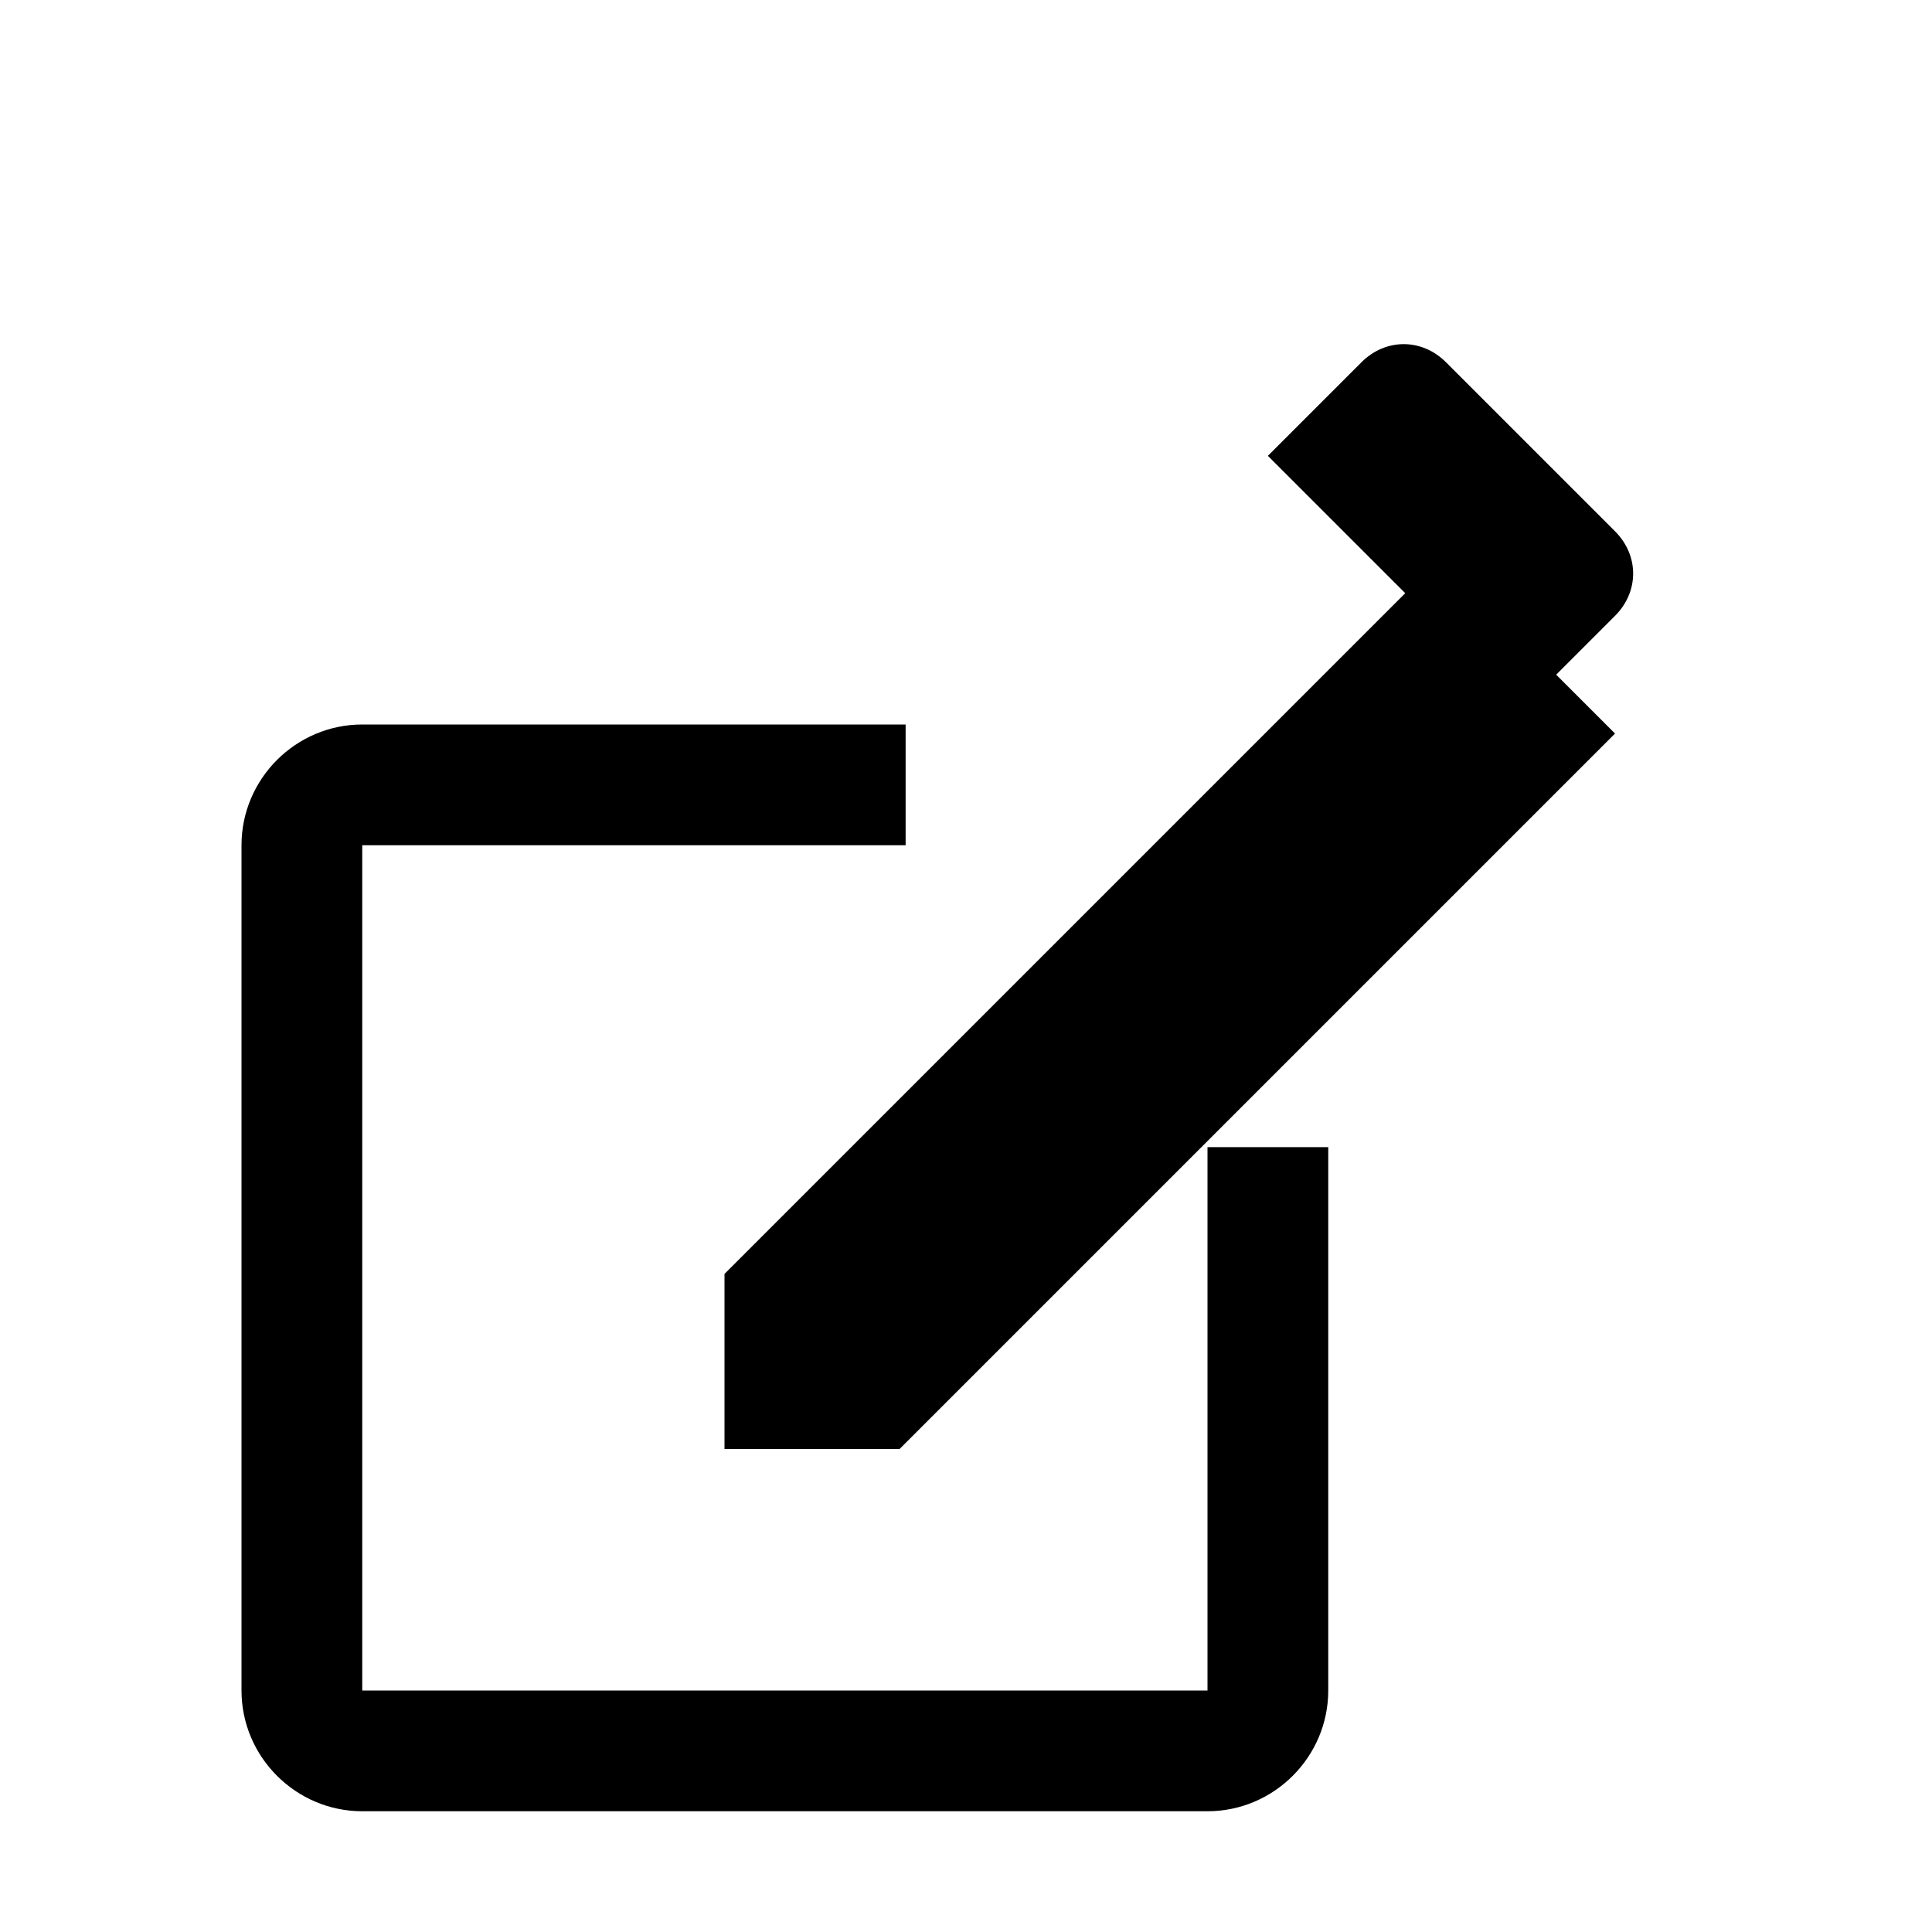 <svg t="1710400123130" viewBox="0 0 1024 1024" version="1.1" xmlns="http://www.w3.org/2000/svg">
  <path d="M832 364.8l-68.8-68.8L384 675.2V768h92.8l379.2-379.2-24-24zM766.4 192c-12.8-12.8-32-12.8-44.8 0L672 241.6l134.4 134.4 49.6-49.6c12.8-12.8 12.8-32 0-44.8l-89.6-89.6zM640 896H192V448h288v-64H192c-35.2 0-64 28.8-64 64v448c0 35.2 28.8 64 64 64h448c35.2 0 64-28.8 64-64V608h-64v288z" />
</svg> 